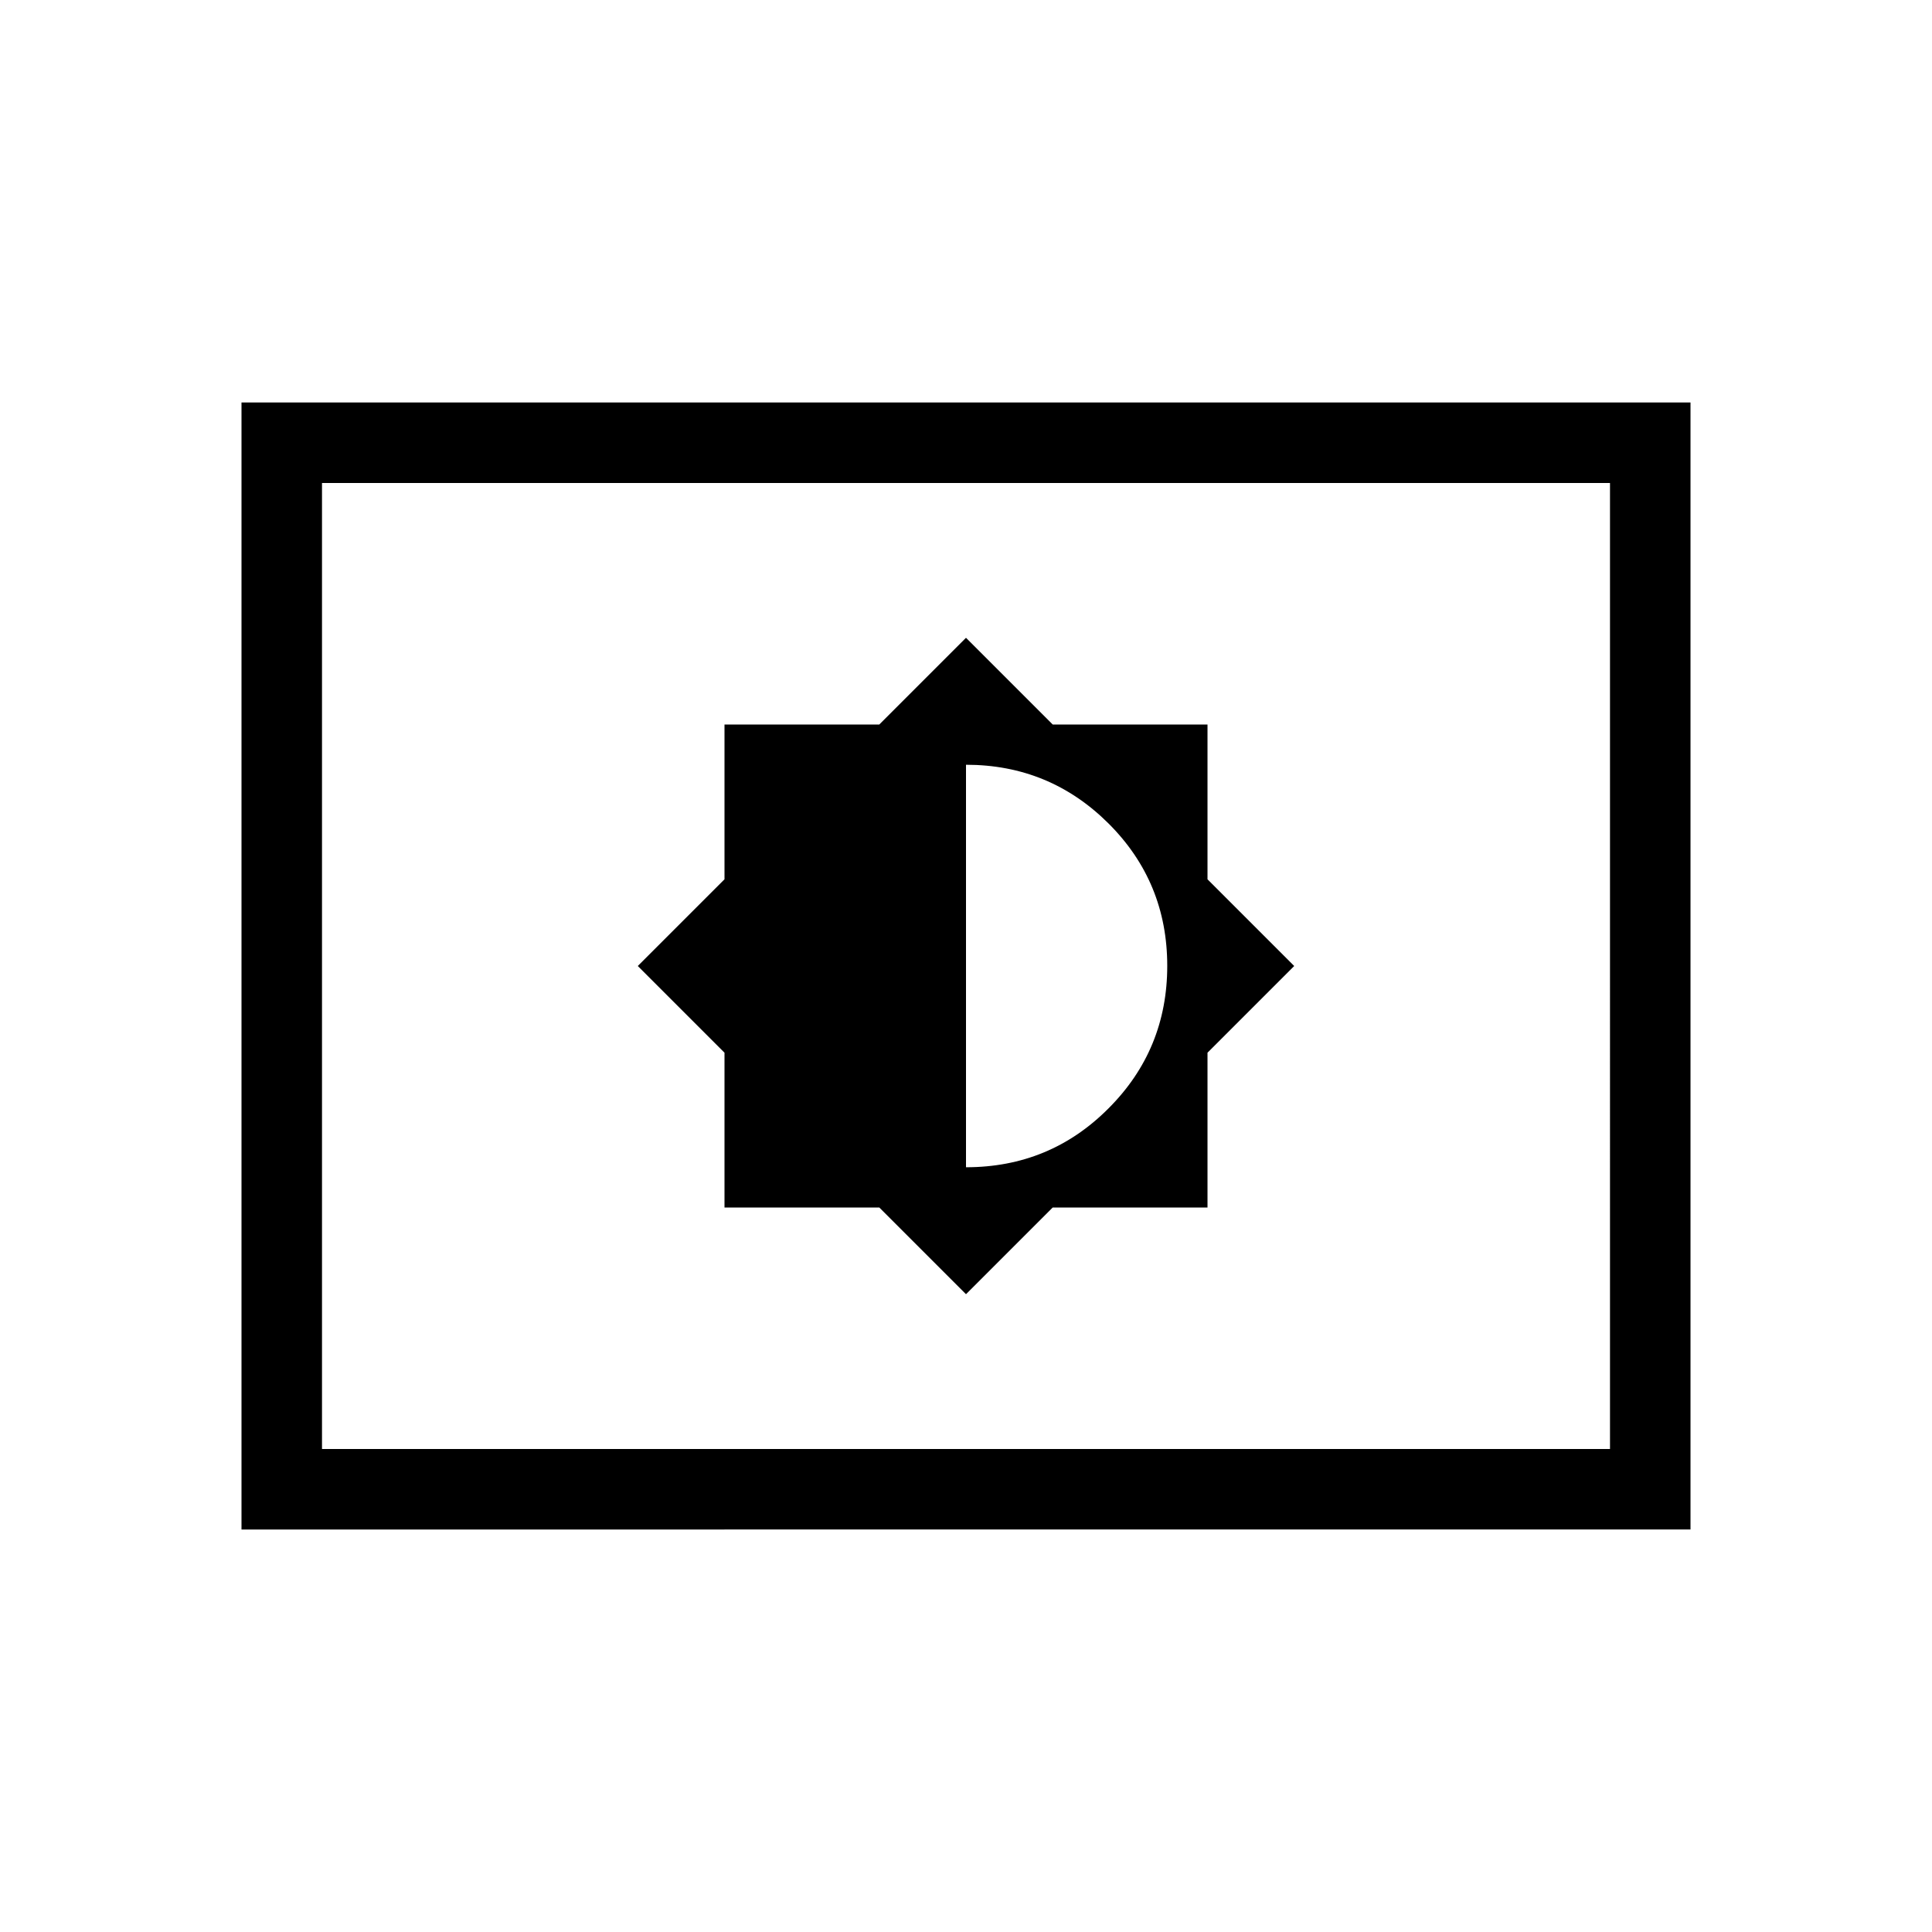 <svg xmlns="http://www.w3.org/2000/svg" width="1em" height="1em" viewBox="0 0 24 24"><path fill="currentColor" d="M12 16.077L13.077 15H15v-1.923L16.077 12L15 10.923V9h-1.923L12 7.923L10.923 9H9v1.923L7.923 12L9 13.077V15h1.923zm0-1.577v-5q1.038 0 1.77.729q.73.728.73 1.769t-.73 1.771q-.728.731-1.77.731M3 19V5h18v14zm1-1h16V6H4zm0 0V6z"/></svg>